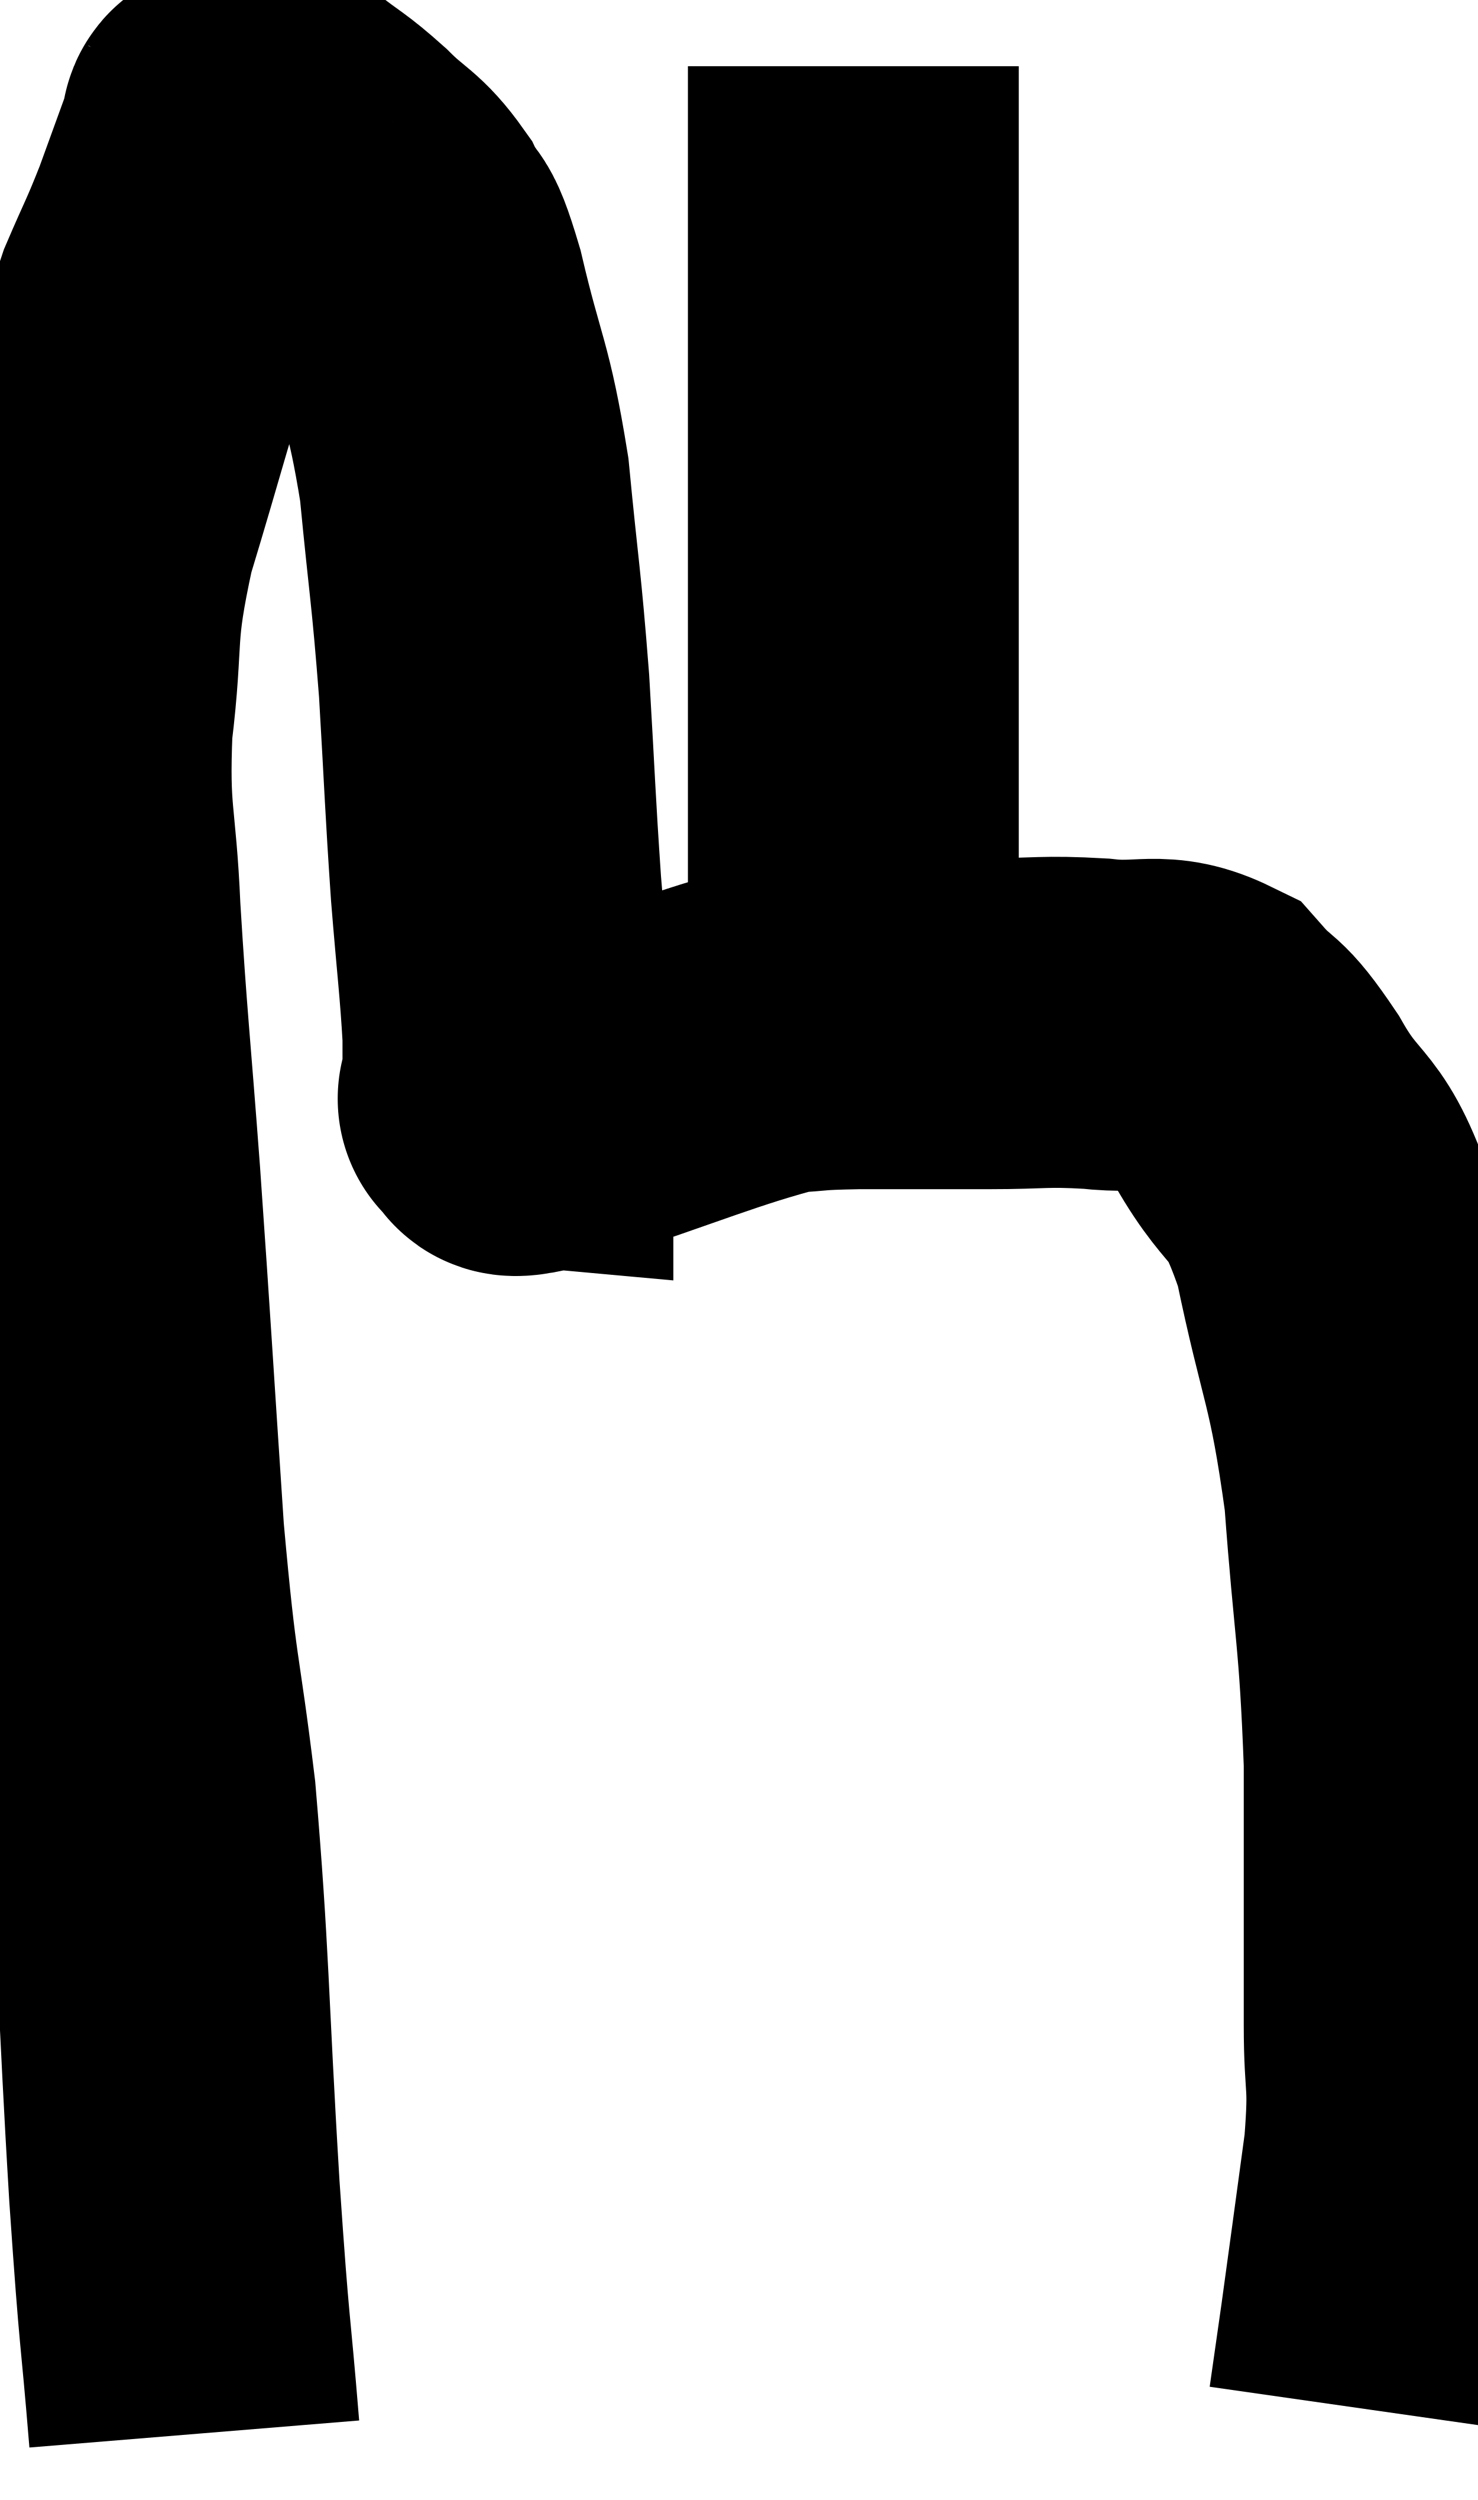 <svg xmlns="http://www.w3.org/2000/svg" viewBox="7.084 6.68 22.336 37.76" width="22.336" height="37.76"><path d="M 10.02 43.44 C 9.87 41.61, 9.885 42.18, 9.72 39.78 C 9.54 36.81, 9.57 36.315, 9.36 33.84 C 9.12 31.86, 9.09 32.22, 8.88 29.88 C 8.7 27.18, 8.685 26.835, 8.52 24.48 C 8.37 22.47, 8.325 22.17, 8.22 20.46 C 8.16 19.05, 8.04 19.08, 8.1 17.64 C 8.28 16.17, 8.115 16.275, 8.46 14.7 C 8.97 13.02, 9.09 12.495, 9.48 11.34 C 9.75 10.71, 9.765 10.725, 10.02 10.08 C 10.26 9.42, 10.38 9.09, 10.5 8.76 C 10.5 8.76, 10.47 8.805, 10.5 8.76 C 10.56 8.67, 10.425 8.625, 10.62 8.58 C 10.95 8.58, 10.905 8.415, 11.28 8.58 C 11.7 8.91, 11.7 8.865, 12.12 9.24 C 12.54 9.66, 12.63 9.615, 12.96 10.08 C 13.2 10.59, 13.155 10.14, 13.44 11.1 C 13.77 12.51, 13.86 12.435, 14.1 13.92 C 14.25 15.48, 14.28 15.495, 14.4 17.04 C 14.49 18.57, 14.49 18.78, 14.58 20.1 C 14.67 21.21, 14.715 21.525, 14.76 22.32 C 14.76 22.8, 14.76 23.04, 14.76 23.28 C 14.76 23.28, 14.76 23.28, 14.76 23.28 C 14.76 23.28, 14.76 23.28, 14.76 23.28 C 14.76 23.28, 14.595 23.265, 14.76 23.28 C 15.09 23.31, 14.385 23.61, 15.42 23.34 C 17.16 22.77, 17.745 22.5, 18.9 22.2 C 19.47 22.17, 19.26 22.155, 20.04 22.14 C 21.03 22.14, 21.12 22.14, 22.02 22.14 C 22.83 22.14, 22.845 22.095, 23.64 22.14 C 24.42 22.23, 24.585 22.02, 25.2 22.32 C 25.65 22.83, 25.575 22.56, 26.1 23.34 C 26.7 24.39, 26.805 23.97, 27.3 25.44 C 27.69 27.33, 27.81 27.255, 28.08 29.22 C 28.23 31.26, 28.305 31.29, 28.38 33.3 C 28.38 35.28, 28.38 35.79, 28.38 37.26 C 28.38 38.22, 28.47 38.04, 28.38 39.18 C 28.2 40.5, 28.155 40.845, 28.02 41.82 C 27.93 42.45, 27.885 42.765, 27.84 43.08 C 27.84 43.08, 27.84 43.08, 27.84 43.08 L 27.84 43.08" fill="none" stroke="black" stroke-width="5"></path><path d="M 19.98 21.78 C 19.98 20.43, 19.98 20.61, 19.98 19.08 C 19.98 17.37, 19.98 16.995, 19.98 15.66 C 19.98 14.7, 19.98 14.925, 19.98 13.74 C 19.98 12.33, 19.98 11.97, 19.98 10.92 C 19.98 10.23, 19.98 10.035, 19.98 9.54 C 19.98 9.24, 19.98 9.405, 19.98 8.94 C 19.98 8.31, 19.98 7.995, 19.98 7.68 L 19.98 7.68" fill="none" stroke="black" stroke-width="5"></path></svg>